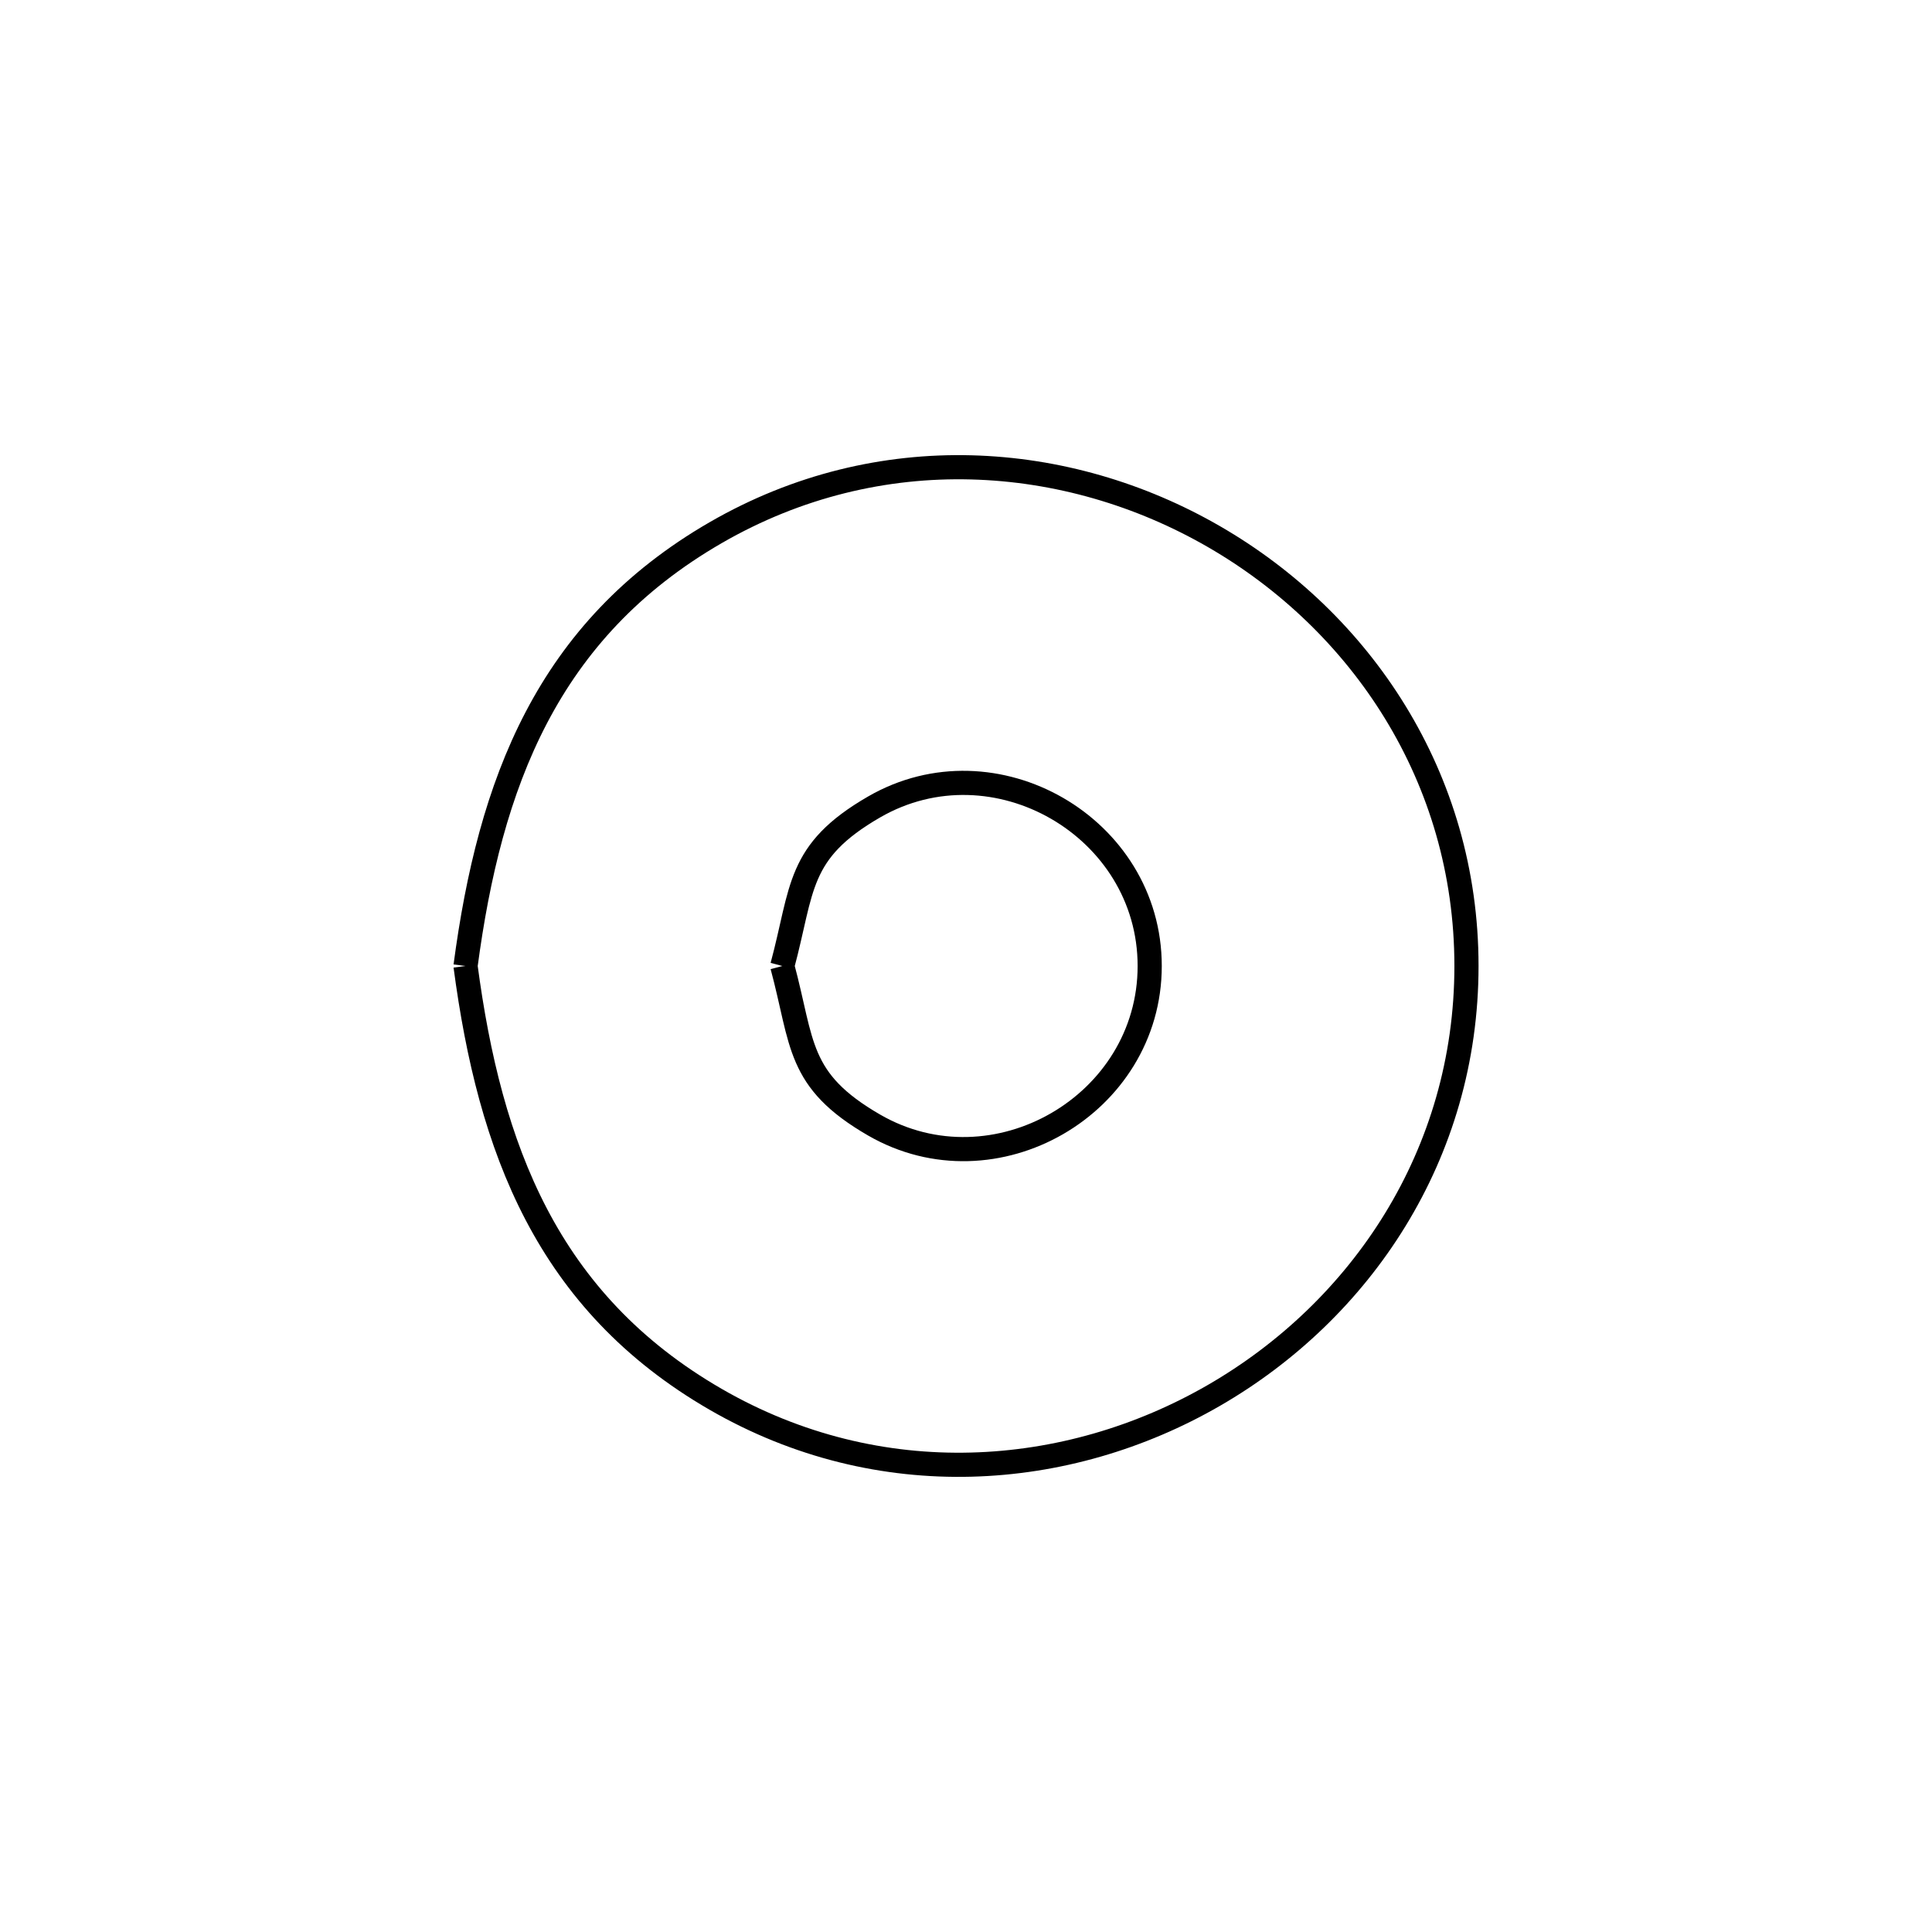 <svg xmlns="http://www.w3.org/2000/svg" viewBox="0.0 0.0 24.0 24.0" height="200px" width="200px"><path fill="none" stroke="black" stroke-width=".3" stroke-opacity="1.0"  filling="0" d="M5.783 12 L5.783 12 C6.084 9.735 6.792 7.829 8.892 6.616 C10.926 5.442 13.257 5.613 15.08 6.666 C16.902 7.718 18.217 9.651 18.217 12.0 C18.217 14.349 16.902 16.282 15.08 17.334 C13.257 18.387 10.926 18.558 8.892 17.384 C6.792 16.171 6.084 14.265 5.783 12 L5.783 12"></path>
<path fill="none" stroke="black" stroke-width=".3" stroke-opacity="1.0"  filling="0" d="M9.718 12.0 L9.718 12.0 C9.977 11.037 9.896 10.58 10.859 10.024 C12.354 9.161 14.282 10.274 14.282 12.0 C14.282 13.726 12.354 14.839 10.859 13.976 C9.896 13.42 9.977 12.963 9.718 12.0 L9.718 12.0"></path></svg>